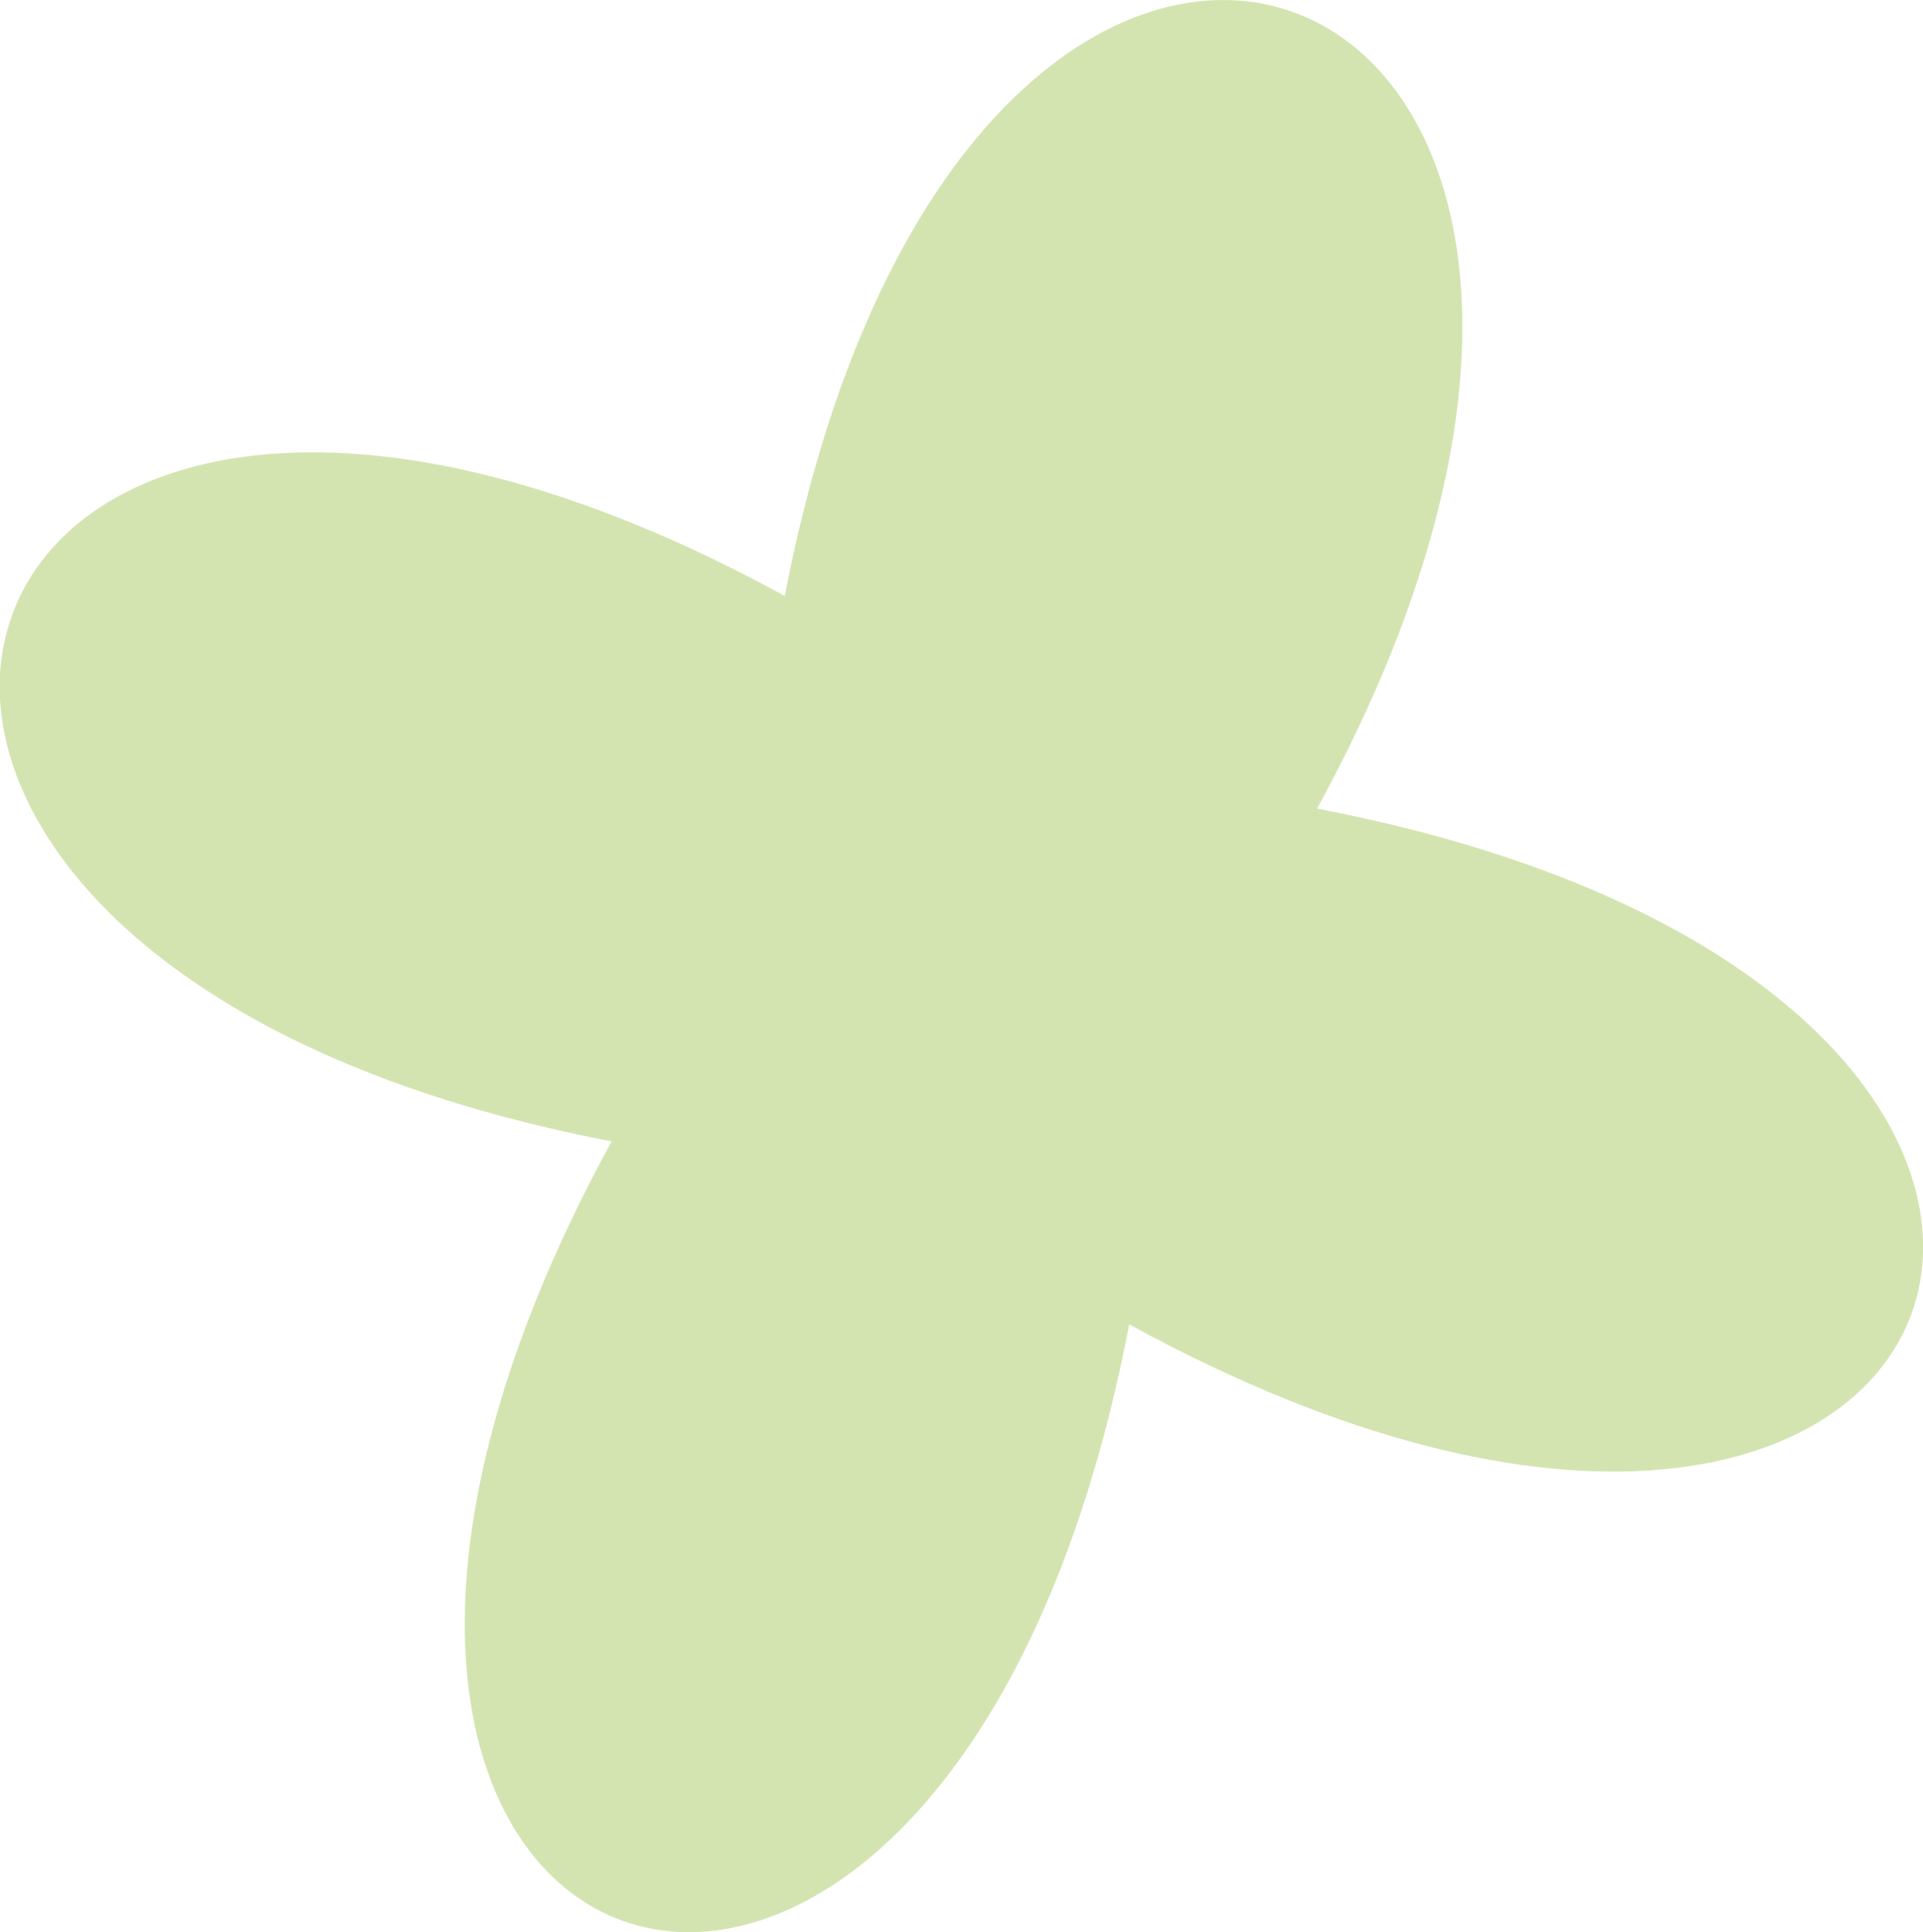 <svg xmlns="http://www.w3.org/2000/svg" viewBox="0 0 111.05 111.59"><defs><style>.cls-1{fill:#c2d991;opacity:0.7;}</style></defs><g id="Layer_2" data-name="Layer 2"><g id="Layer_1-2" data-name="Layer 1"><path class="cls-1" d="M76.06,46.7c56,10.72,39.16,57.13-10.85,29.79C54.49,132.48,8,115.93,35.32,65.92c-56-10.72-40-58.85,10-31.5C56.08-21.57,103.4-3.31,76.06,46.7Z"/></g></g></svg>
